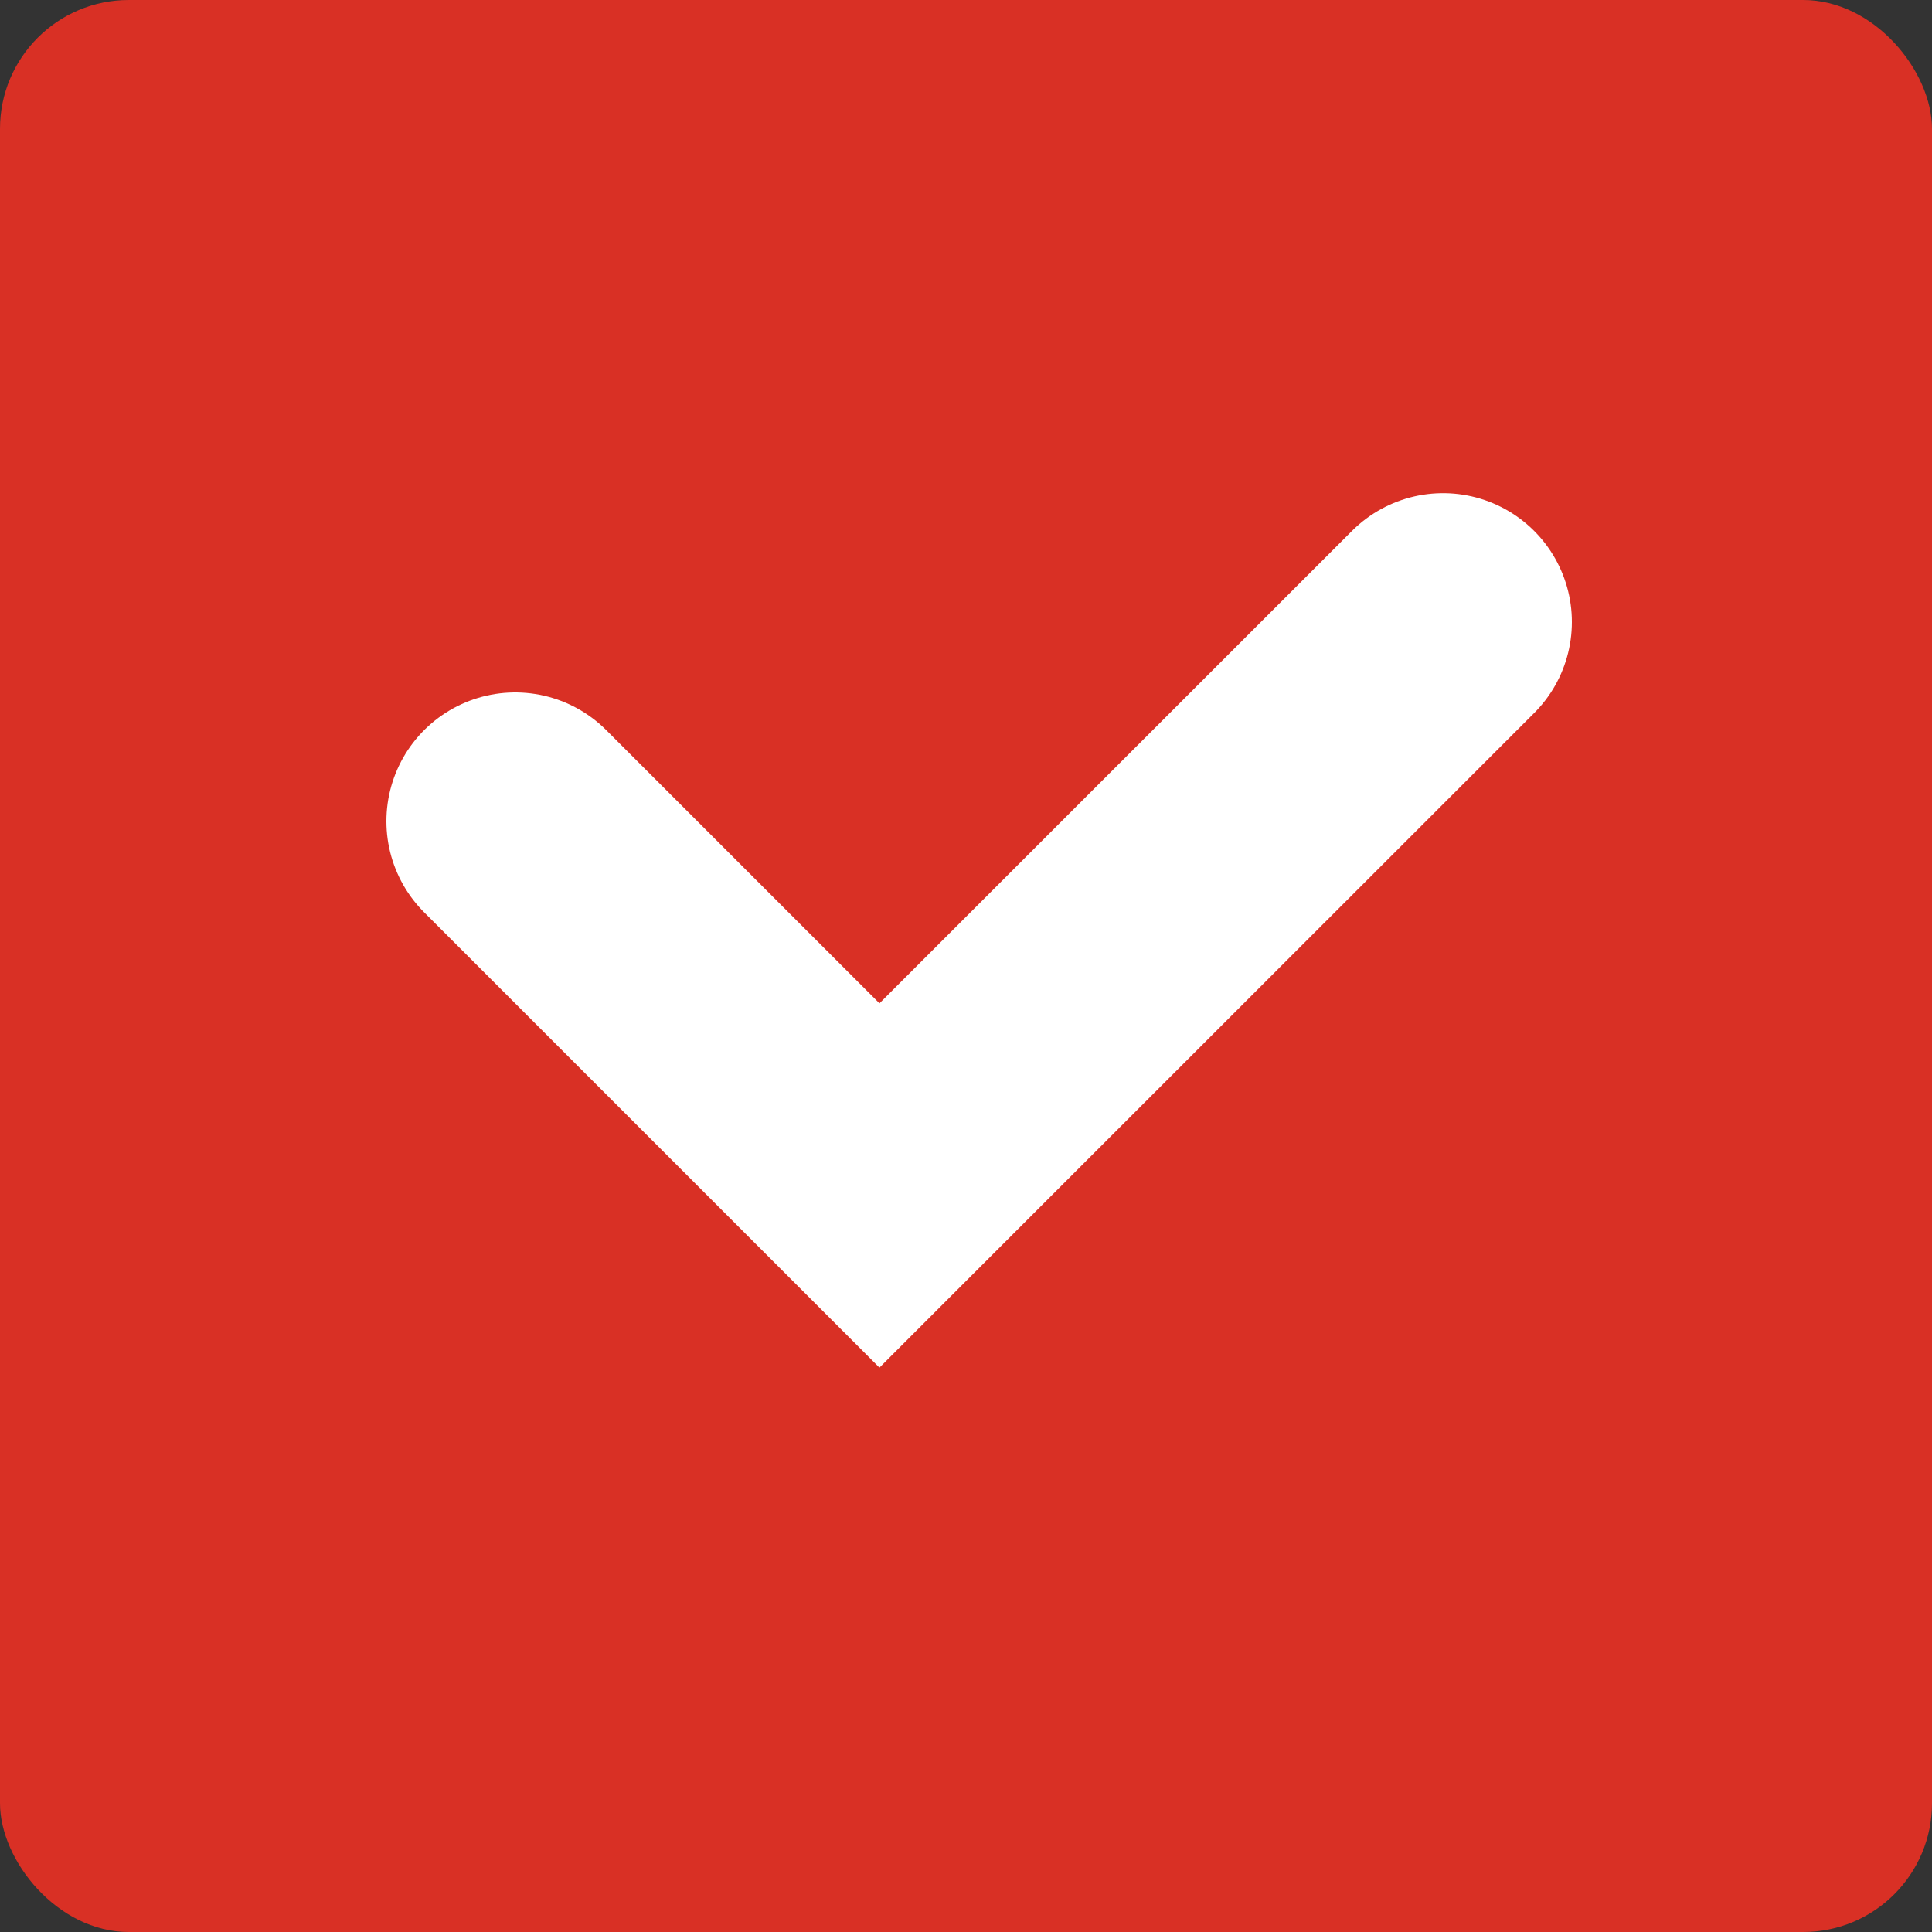 <svg width="15" height="15" fill="none" xmlns="http://www.w3.org/2000/svg"><rect width="100%" height="100%" fill="#333333" stroke="none"/><rect width="15" height="15" rx="1" fill="#D93025"/><path d="M4 6.376l2.828 2.828 4.376-4.375" stroke="#fff" stroke-width="2" stroke-linecap="round"/></svg>